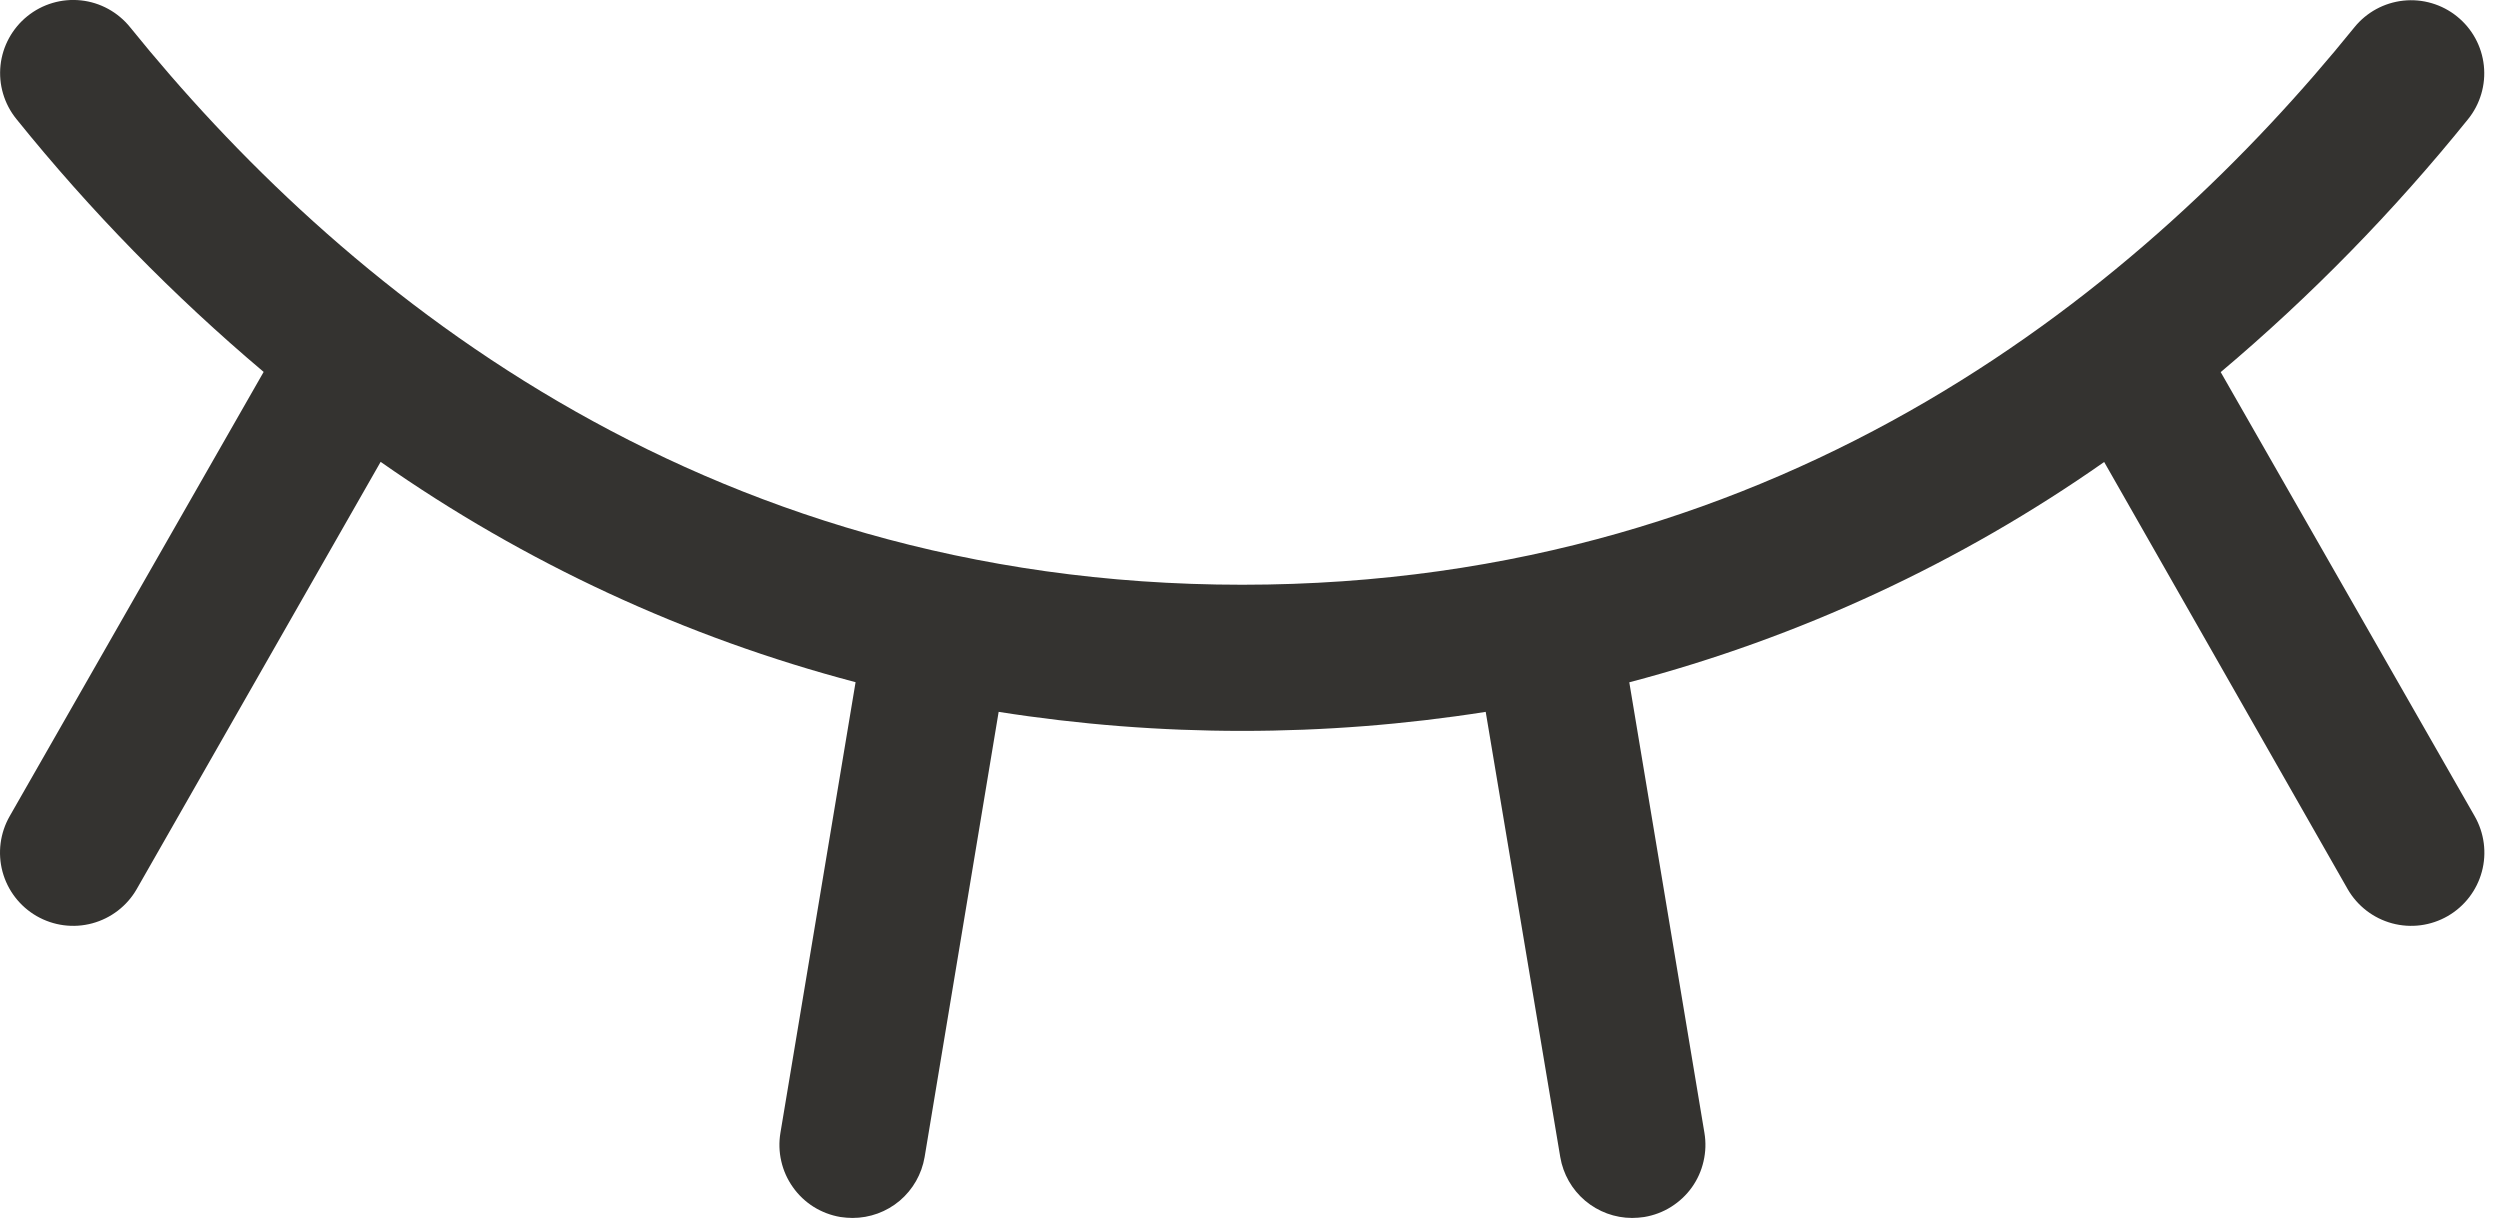 <svg width="39" height="19" viewBox="0 0 39 19" fill="none" xmlns="http://www.w3.org/2000/svg">
<path d="M38.604 12.731C38.755 12.994 38.796 13.306 38.717 13.598C38.638 13.891 38.446 14.14 38.184 14.291C37.922 14.442 37.61 14.483 37.317 14.404C37.025 14.325 36.776 14.134 36.624 13.871L32.825 7.207C30.579 8.782 28.07 9.946 25.417 10.644L26.589 17.672C26.614 17.82 26.609 17.971 26.575 18.117C26.542 18.263 26.48 18.401 26.393 18.523C26.306 18.645 26.195 18.748 26.069 18.827C25.942 18.907 25.8 18.96 25.652 18.985C25.59 18.994 25.526 19 25.462 19C25.193 19 24.933 18.904 24.727 18.73C24.522 18.556 24.385 18.316 24.34 18.05L23.177 11.105C20.66 11.501 18.096 11.501 15.579 11.105L14.424 18.05C14.379 18.316 14.241 18.557 14.036 18.731C13.83 18.905 13.569 19 13.299 19C13.236 19 13.172 18.994 13.109 18.985C12.962 18.96 12.82 18.906 12.693 18.827C12.566 18.747 12.456 18.643 12.37 18.521C12.283 18.399 12.221 18.261 12.188 18.115C12.154 17.969 12.15 17.818 12.175 17.67L13.347 10.642C10.694 9.944 8.185 8.78 5.938 7.205L2.132 13.871C1.981 14.134 1.731 14.325 1.439 14.404C1.146 14.483 0.835 14.442 0.572 14.291C0.31 14.14 0.118 13.891 0.039 13.598C-0.039 13.306 0.001 12.994 0.152 12.731L4.113 5.802C2.704 4.613 1.412 3.292 0.255 1.856C0.065 1.621 -0.024 1.32 0.008 1.019C0.04 0.719 0.191 0.443 0.426 0.253C0.661 0.063 0.962 -0.026 1.263 0.006C1.564 0.038 1.839 0.189 2.029 0.424C5.234 4.394 10.843 9.122 19.378 9.122C27.913 9.122 33.522 4.394 36.727 0.428C36.917 0.192 37.193 0.042 37.493 0.01C37.794 -0.022 38.095 0.067 38.33 0.257C38.566 0.447 38.716 0.722 38.748 1.023C38.78 1.324 38.691 1.625 38.501 1.86C37.344 3.295 36.052 4.617 34.643 5.805L38.604 12.731Z" fill="#343330"/>
</svg>
